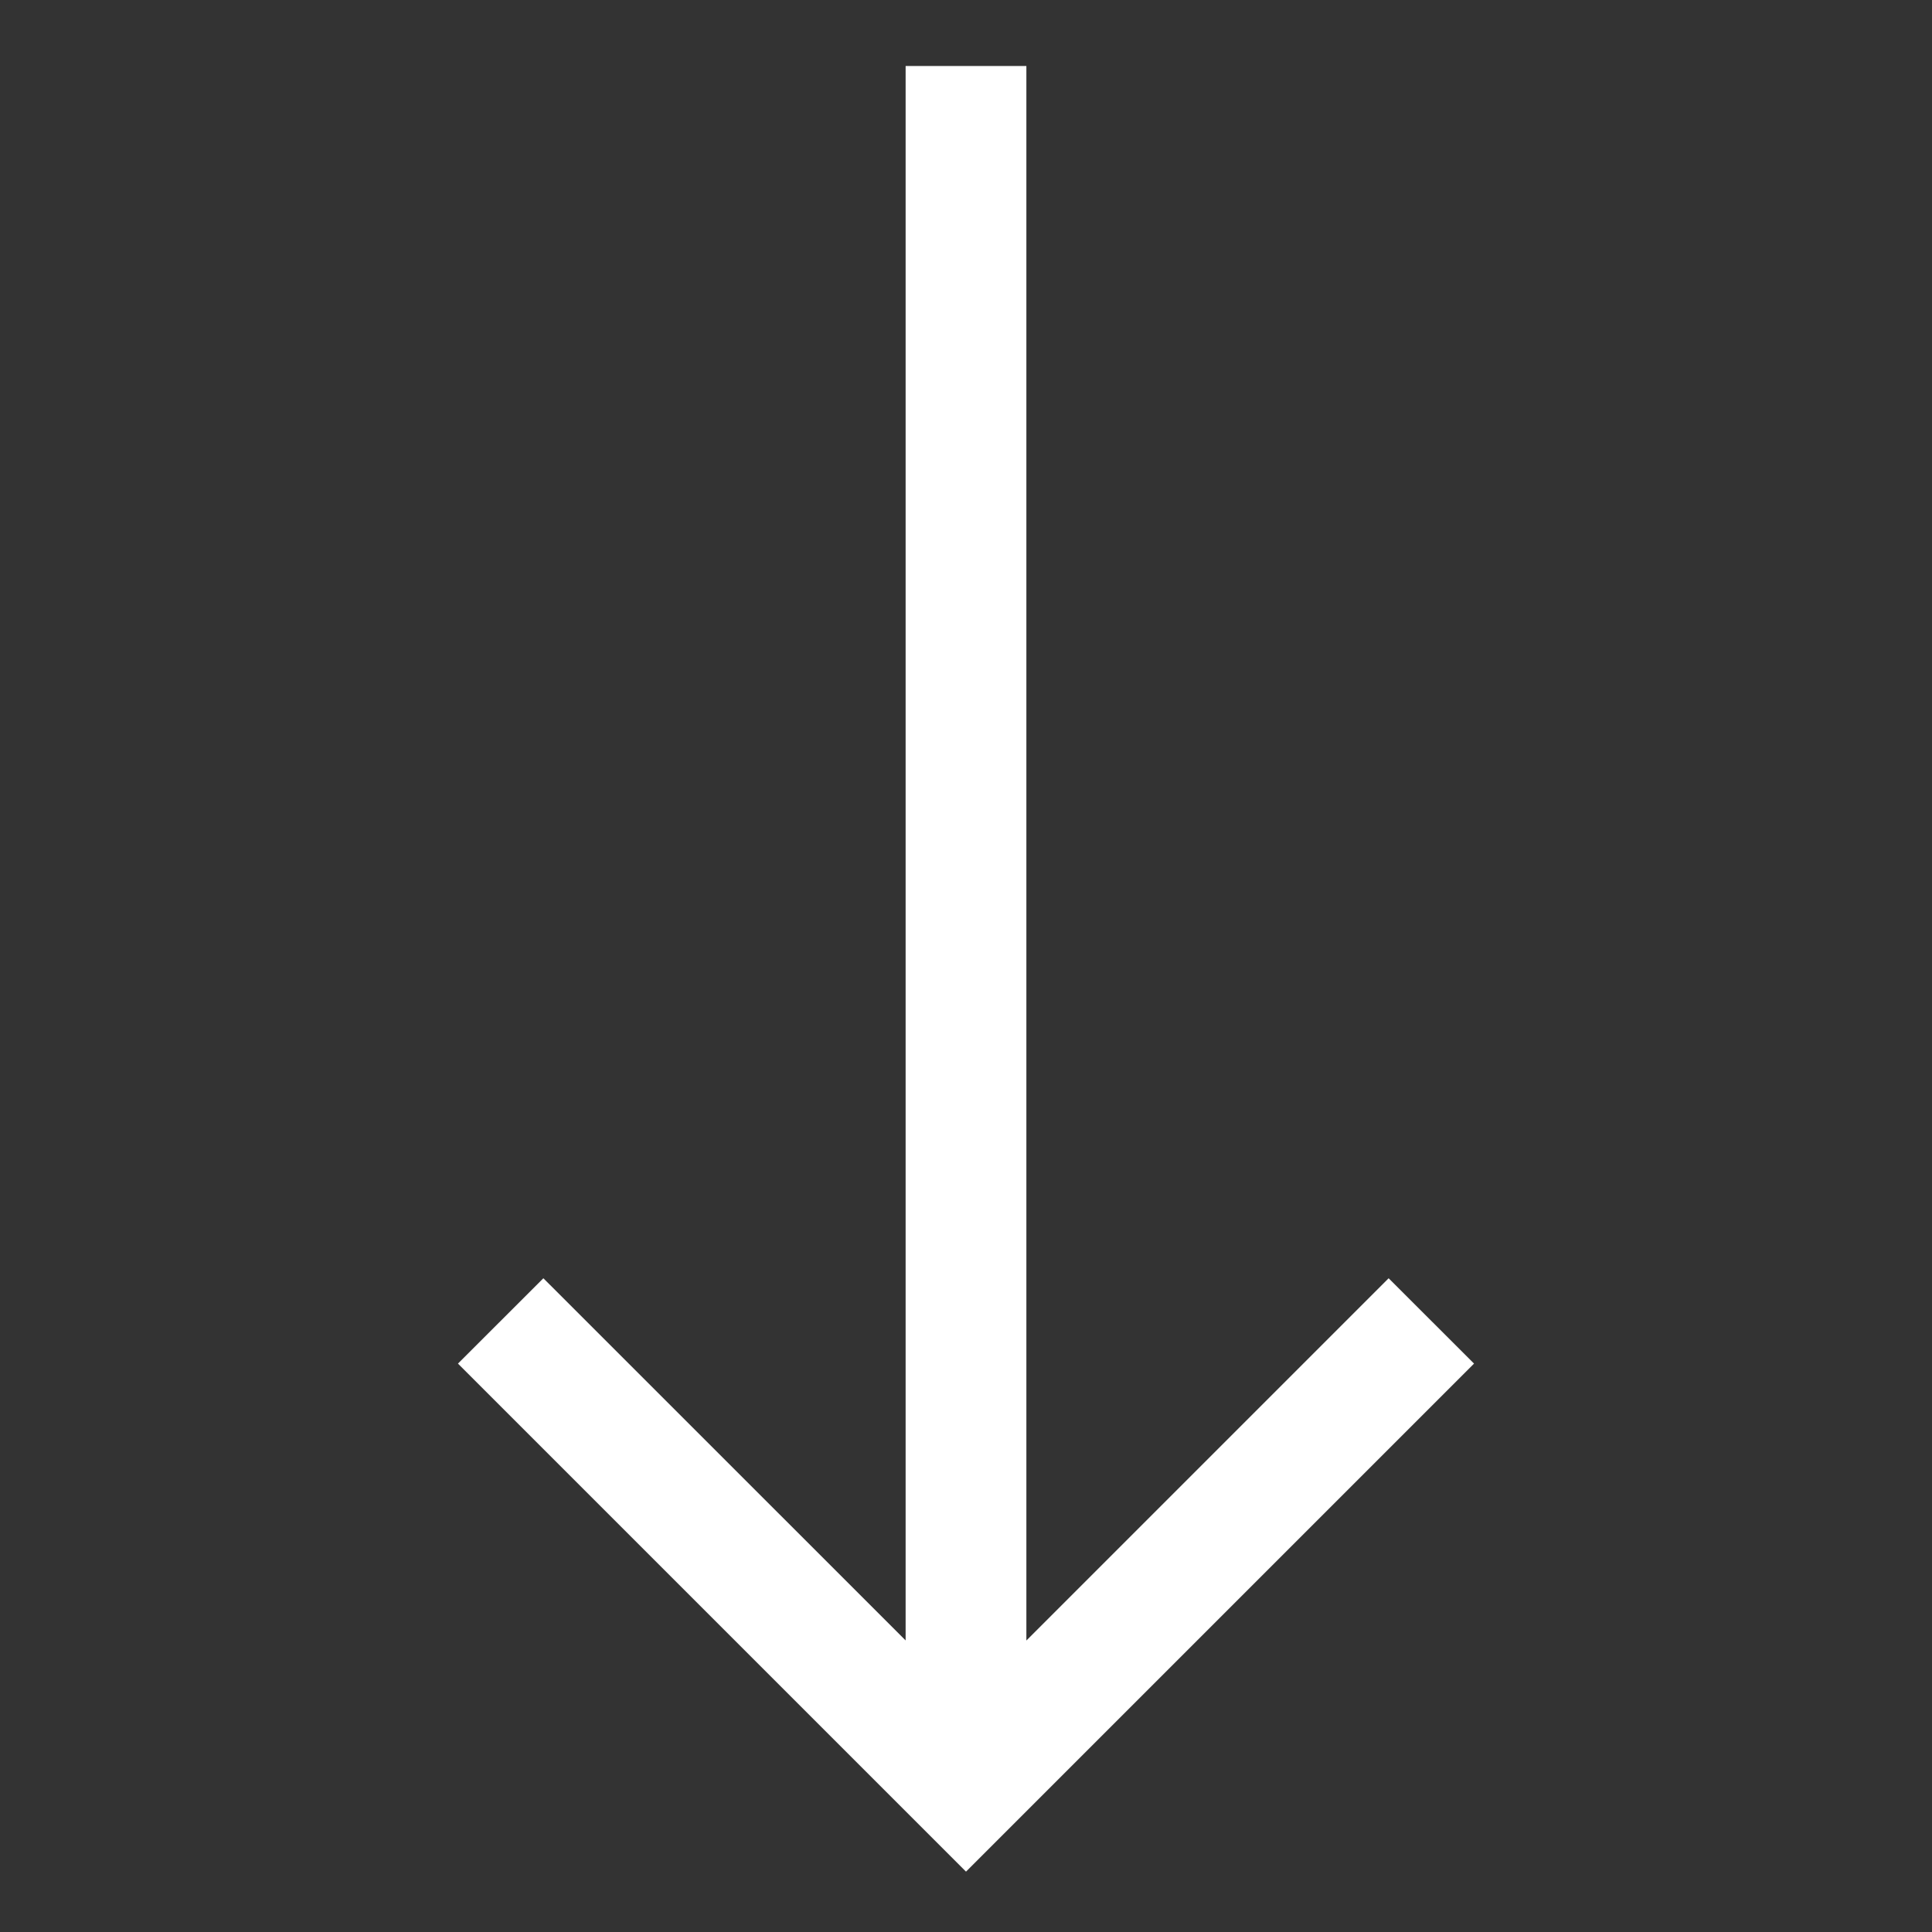<svg width="24" height="24" viewBox="0 0 24 24" fill="none" xmlns="http://www.w3.org/2000/svg">
<rect x="0" y="0" width="24" height="24" fill="#333333" stroke="none"/>
<path d="M17.25 15.879L12.75 20.379V0.82H11.25V20.378L6.75 15.879L5.689 16.939L12 23.25L18.311 16.939L17.25 15.879Z" fill="white"/>
</svg>
